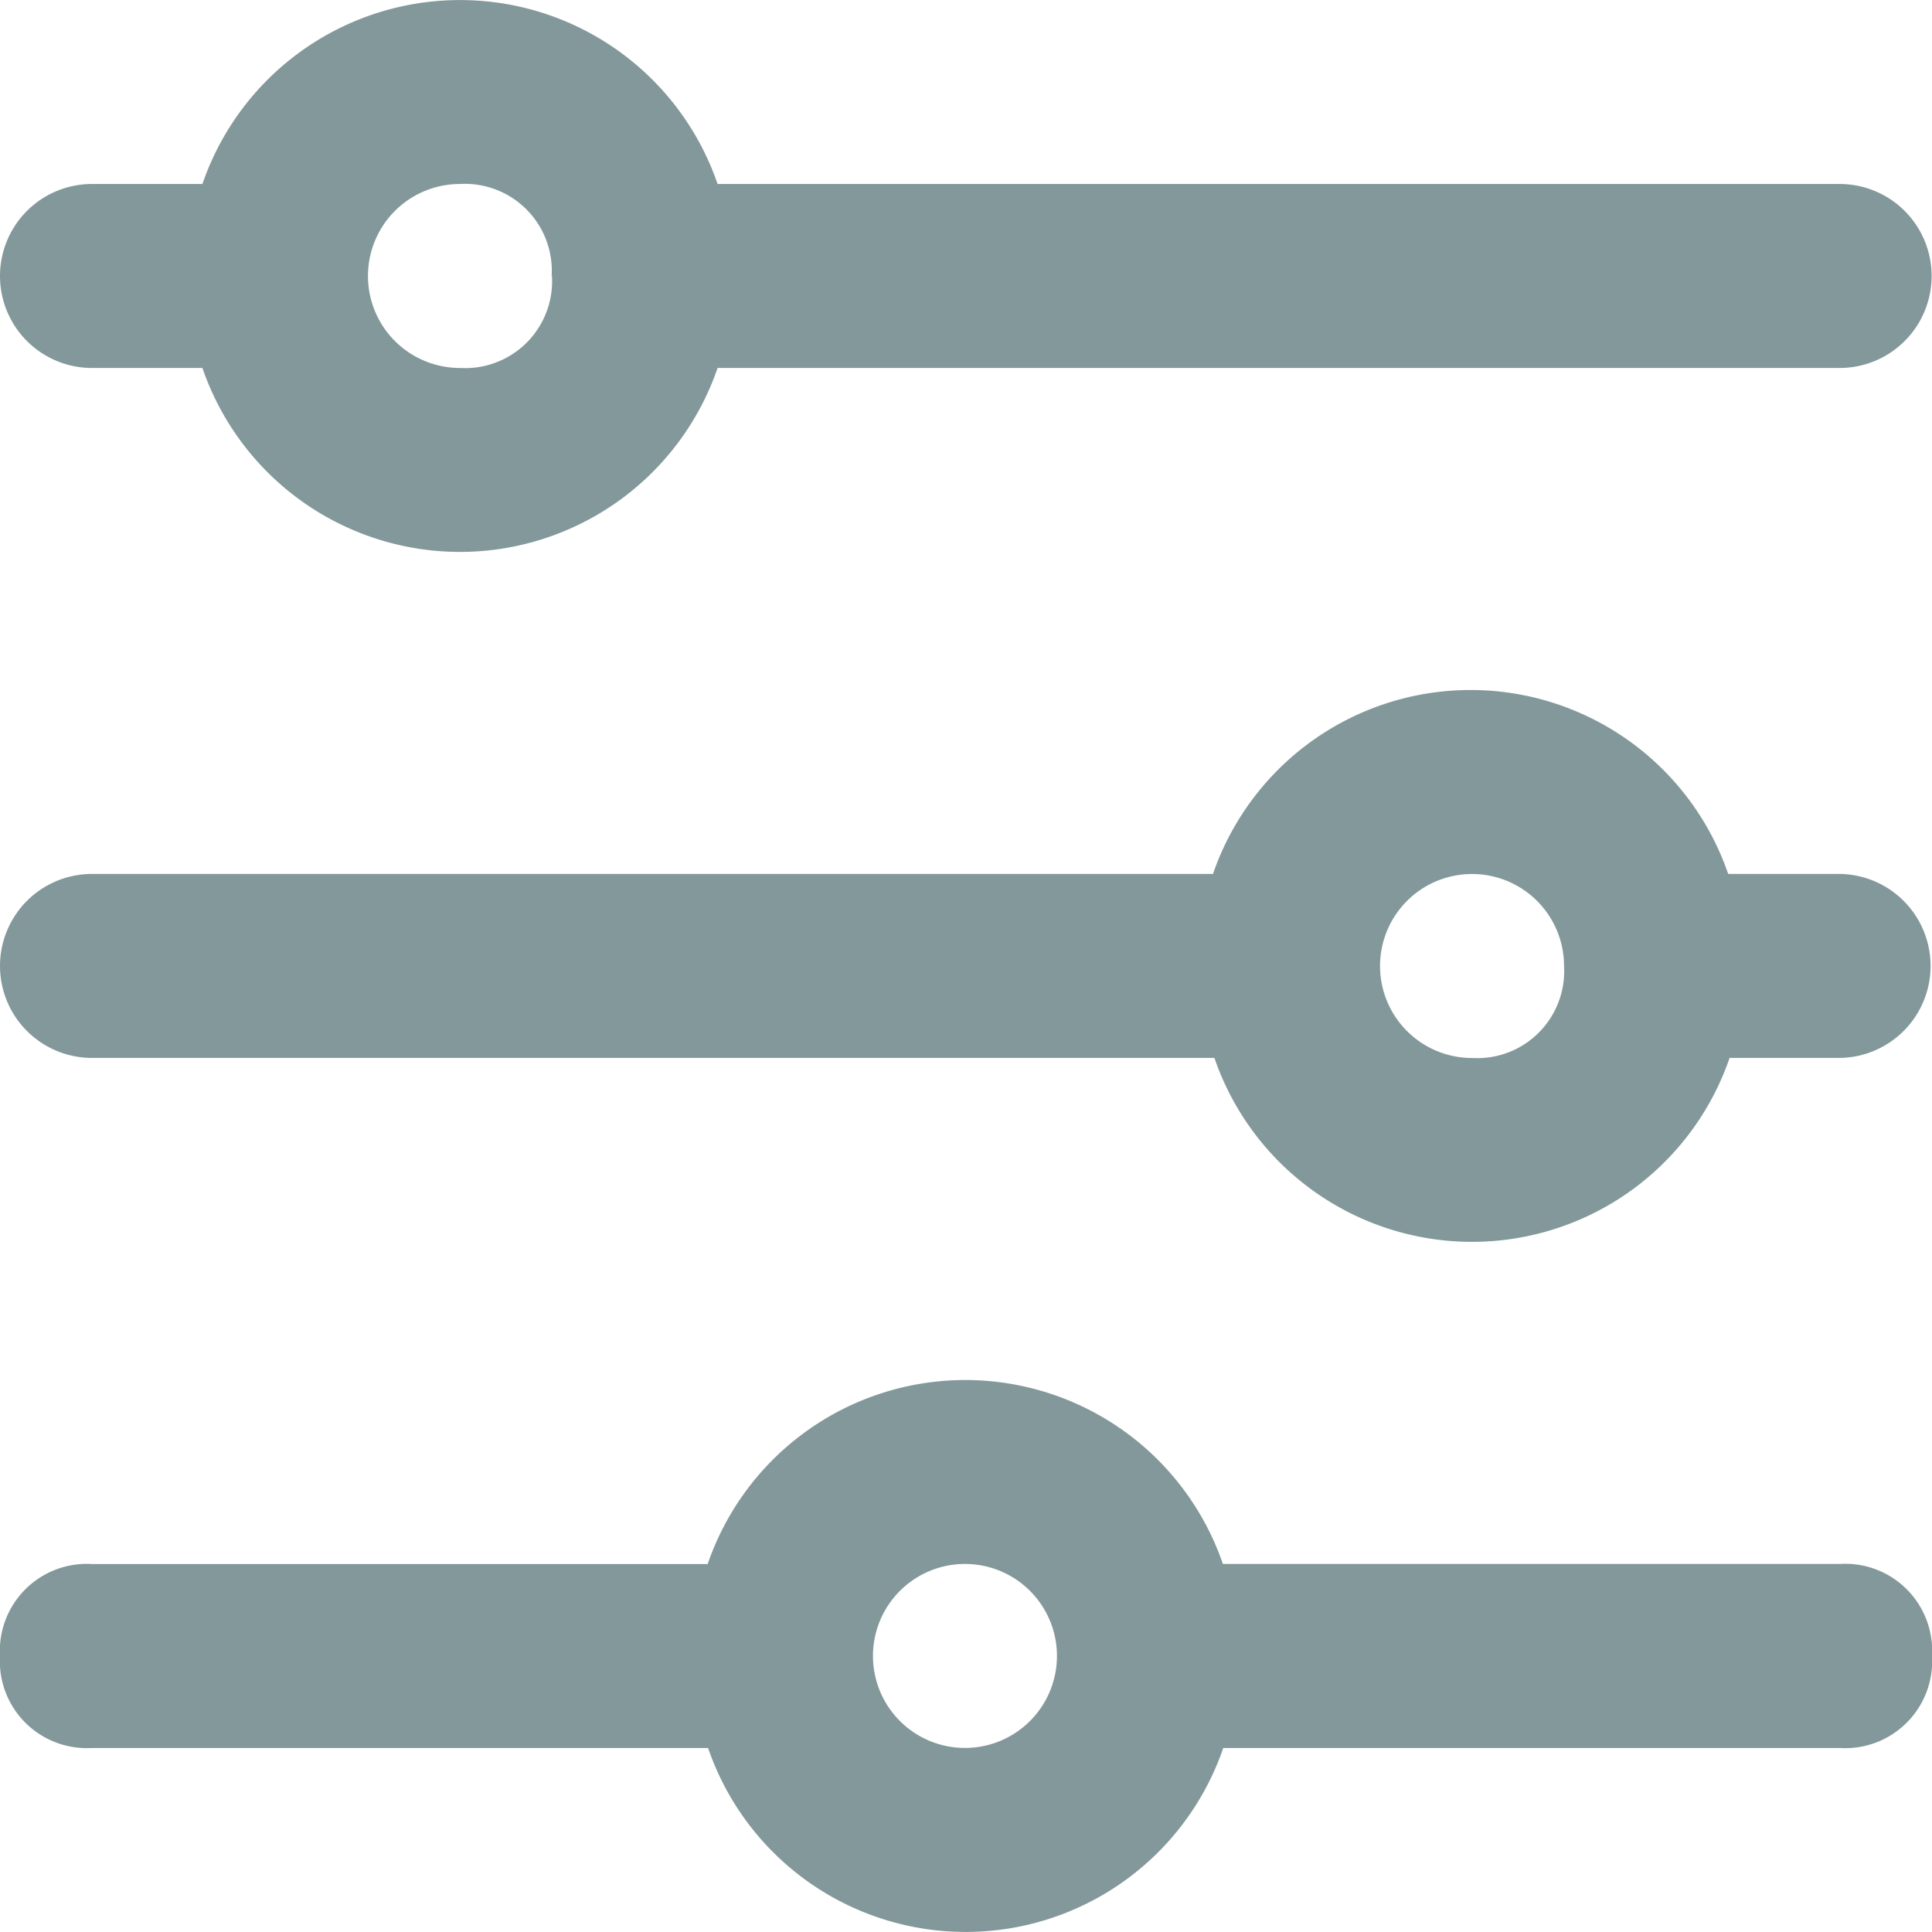 <svg xmlns="http://www.w3.org/2000/svg" width="26" height="26" viewBox="0 0 26 26">
  <path id="path" d="M26.024,5.224h0a3.665,3.665,0,0,1,0,6.933v15.1a1.238,1.238,0,1,1-2.476,0v-15.1a3.665,3.665,0,0,1,0-6.933V3.738a1.238,1.238,0,1,1,2.476,0V5.224Zm-1.238,4.7A1.17,1.17,0,0,0,26.024,8.69a1.238,1.238,0,1,0-2.476,0,1.17,1.17,0,0,0,1.238,1.238Zm-17.333,2.1h0a3.665,3.665,0,0,1,0,6.933v8.3A1.17,1.17,0,0,1,6.214,28.5a1.17,1.17,0,0,1-1.238-1.238v-8.3a3.665,3.665,0,0,1,0-6.933v-8.3A1.17,1.17,0,0,1,6.214,2.5,1.17,1.17,0,0,1,7.452,3.738v8.3Zm-1.238,4.7a1.238,1.238,0,1,0,0-2.476,1.238,1.238,0,1,0,0,2.476Zm10.524-13v15.1a3.665,3.665,0,0,1,0,6.933v1.486a1.238,1.238,0,1,1-2.476,0V25.776a3.665,3.665,0,0,1,0-6.933V3.738a1.238,1.238,0,1,1,2.476,0ZM15.5,23.548a1.238,1.238,0,1,0-1.238-1.238A1.17,1.17,0,0,0,15.5,23.548Z" transform="translate(-2.5 28.5) rotate(-90)" fill="#83989a"/>
</svg>
